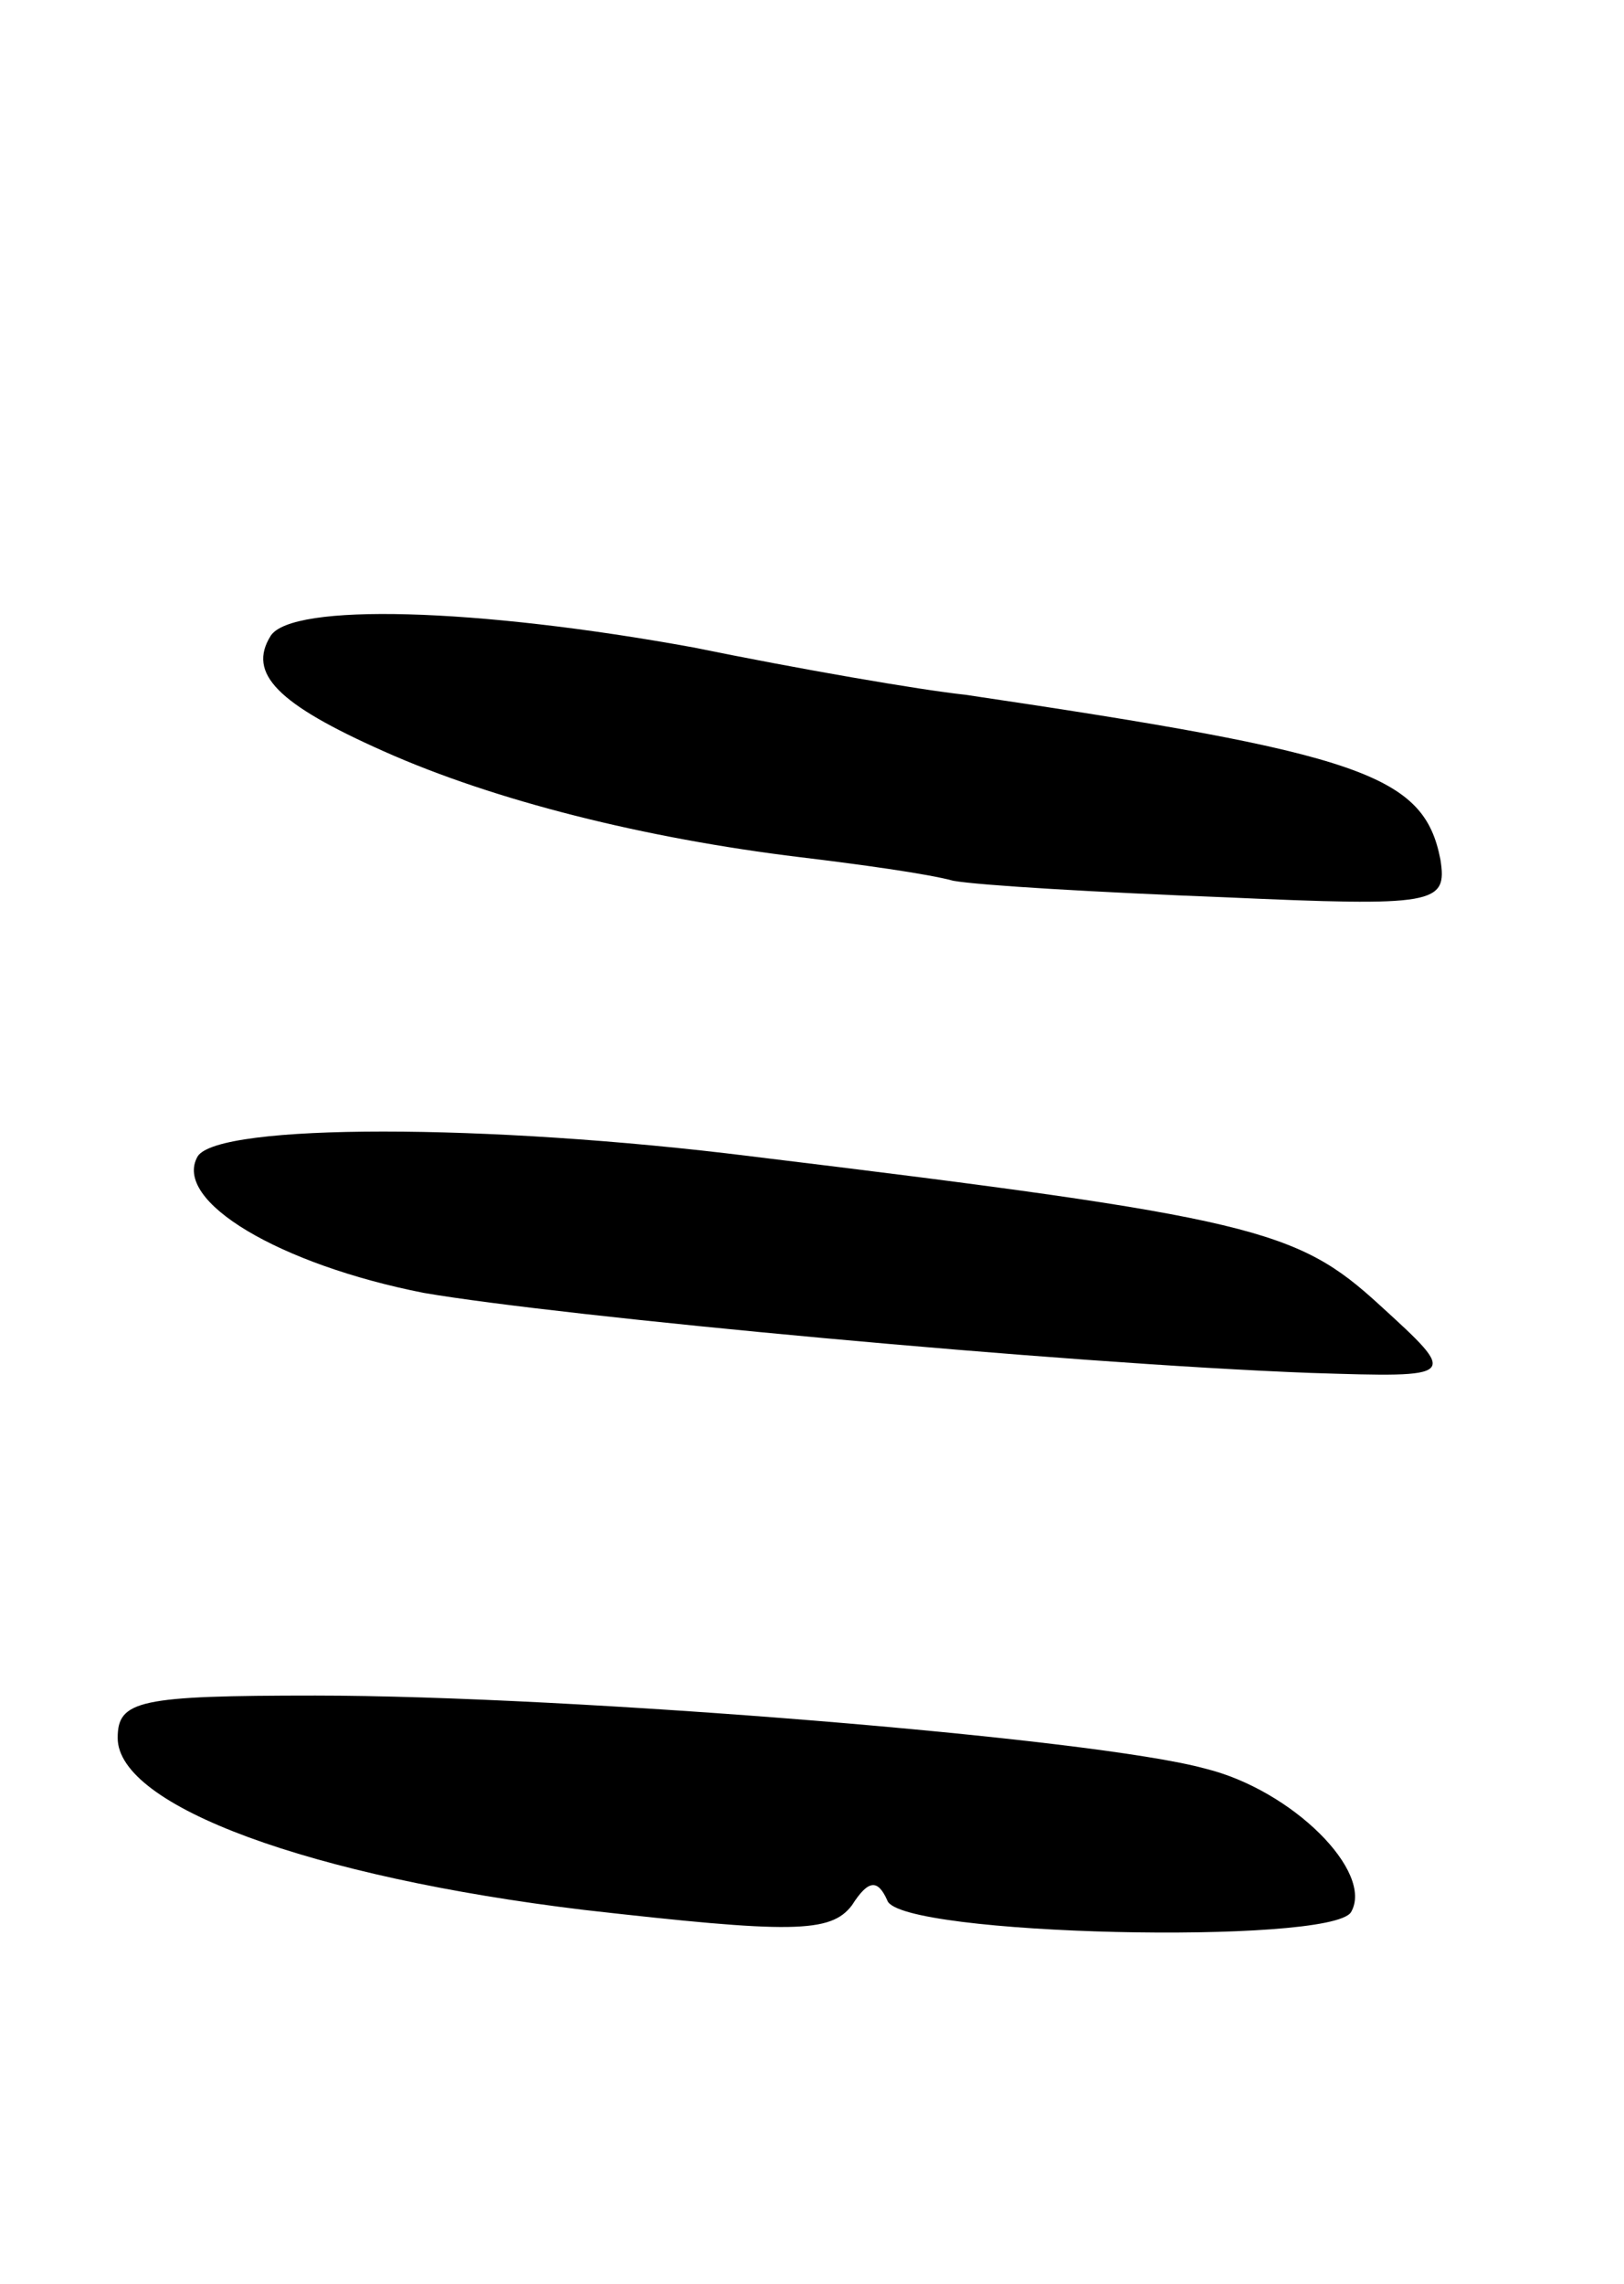 <svg version="1.0" xmlns="http://www.w3.org/2000/svg"
 width="69pt" height="97pt" viewBox="0 0 69 97"
 preserveAspectRatio="xMidYMid meet">
<g transform="translate(0,97) scale(0.1,-0.1)"
fill="#000000" stroke="none">
<path d="M115 700 c-10 -16 3 -29 48 -49 47 -21 111 -37 177 -45 25 -3 54 -7
65 -10 11 -2 63 -5 115 -7 90 -4 95 -3 92 16 -7 36 -33 45 -202 70 -19 2 -71
11 -115 20 -93 17 -171 19 -180 5z"/>
<path d="M84 479 c-11 -19 35 -46 96 -58 58 -10 271 -30 377 -34 63 -2 63 -2
29 29 -35 32 -53 37 -267 63 -112 14 -226 14 -235 0z"/>
<path d="M50 232 c0 -29 82 -59 198 -73 88 -10 105 -10 114 2 7 11 11 11 15 2
5 -15 188 -19 197 -5 10 17 -25 52 -62 61 -47 13 -270 31 -378 31 -75 0 -84
-2 -84 -18z"/>
</g>
</svg>
